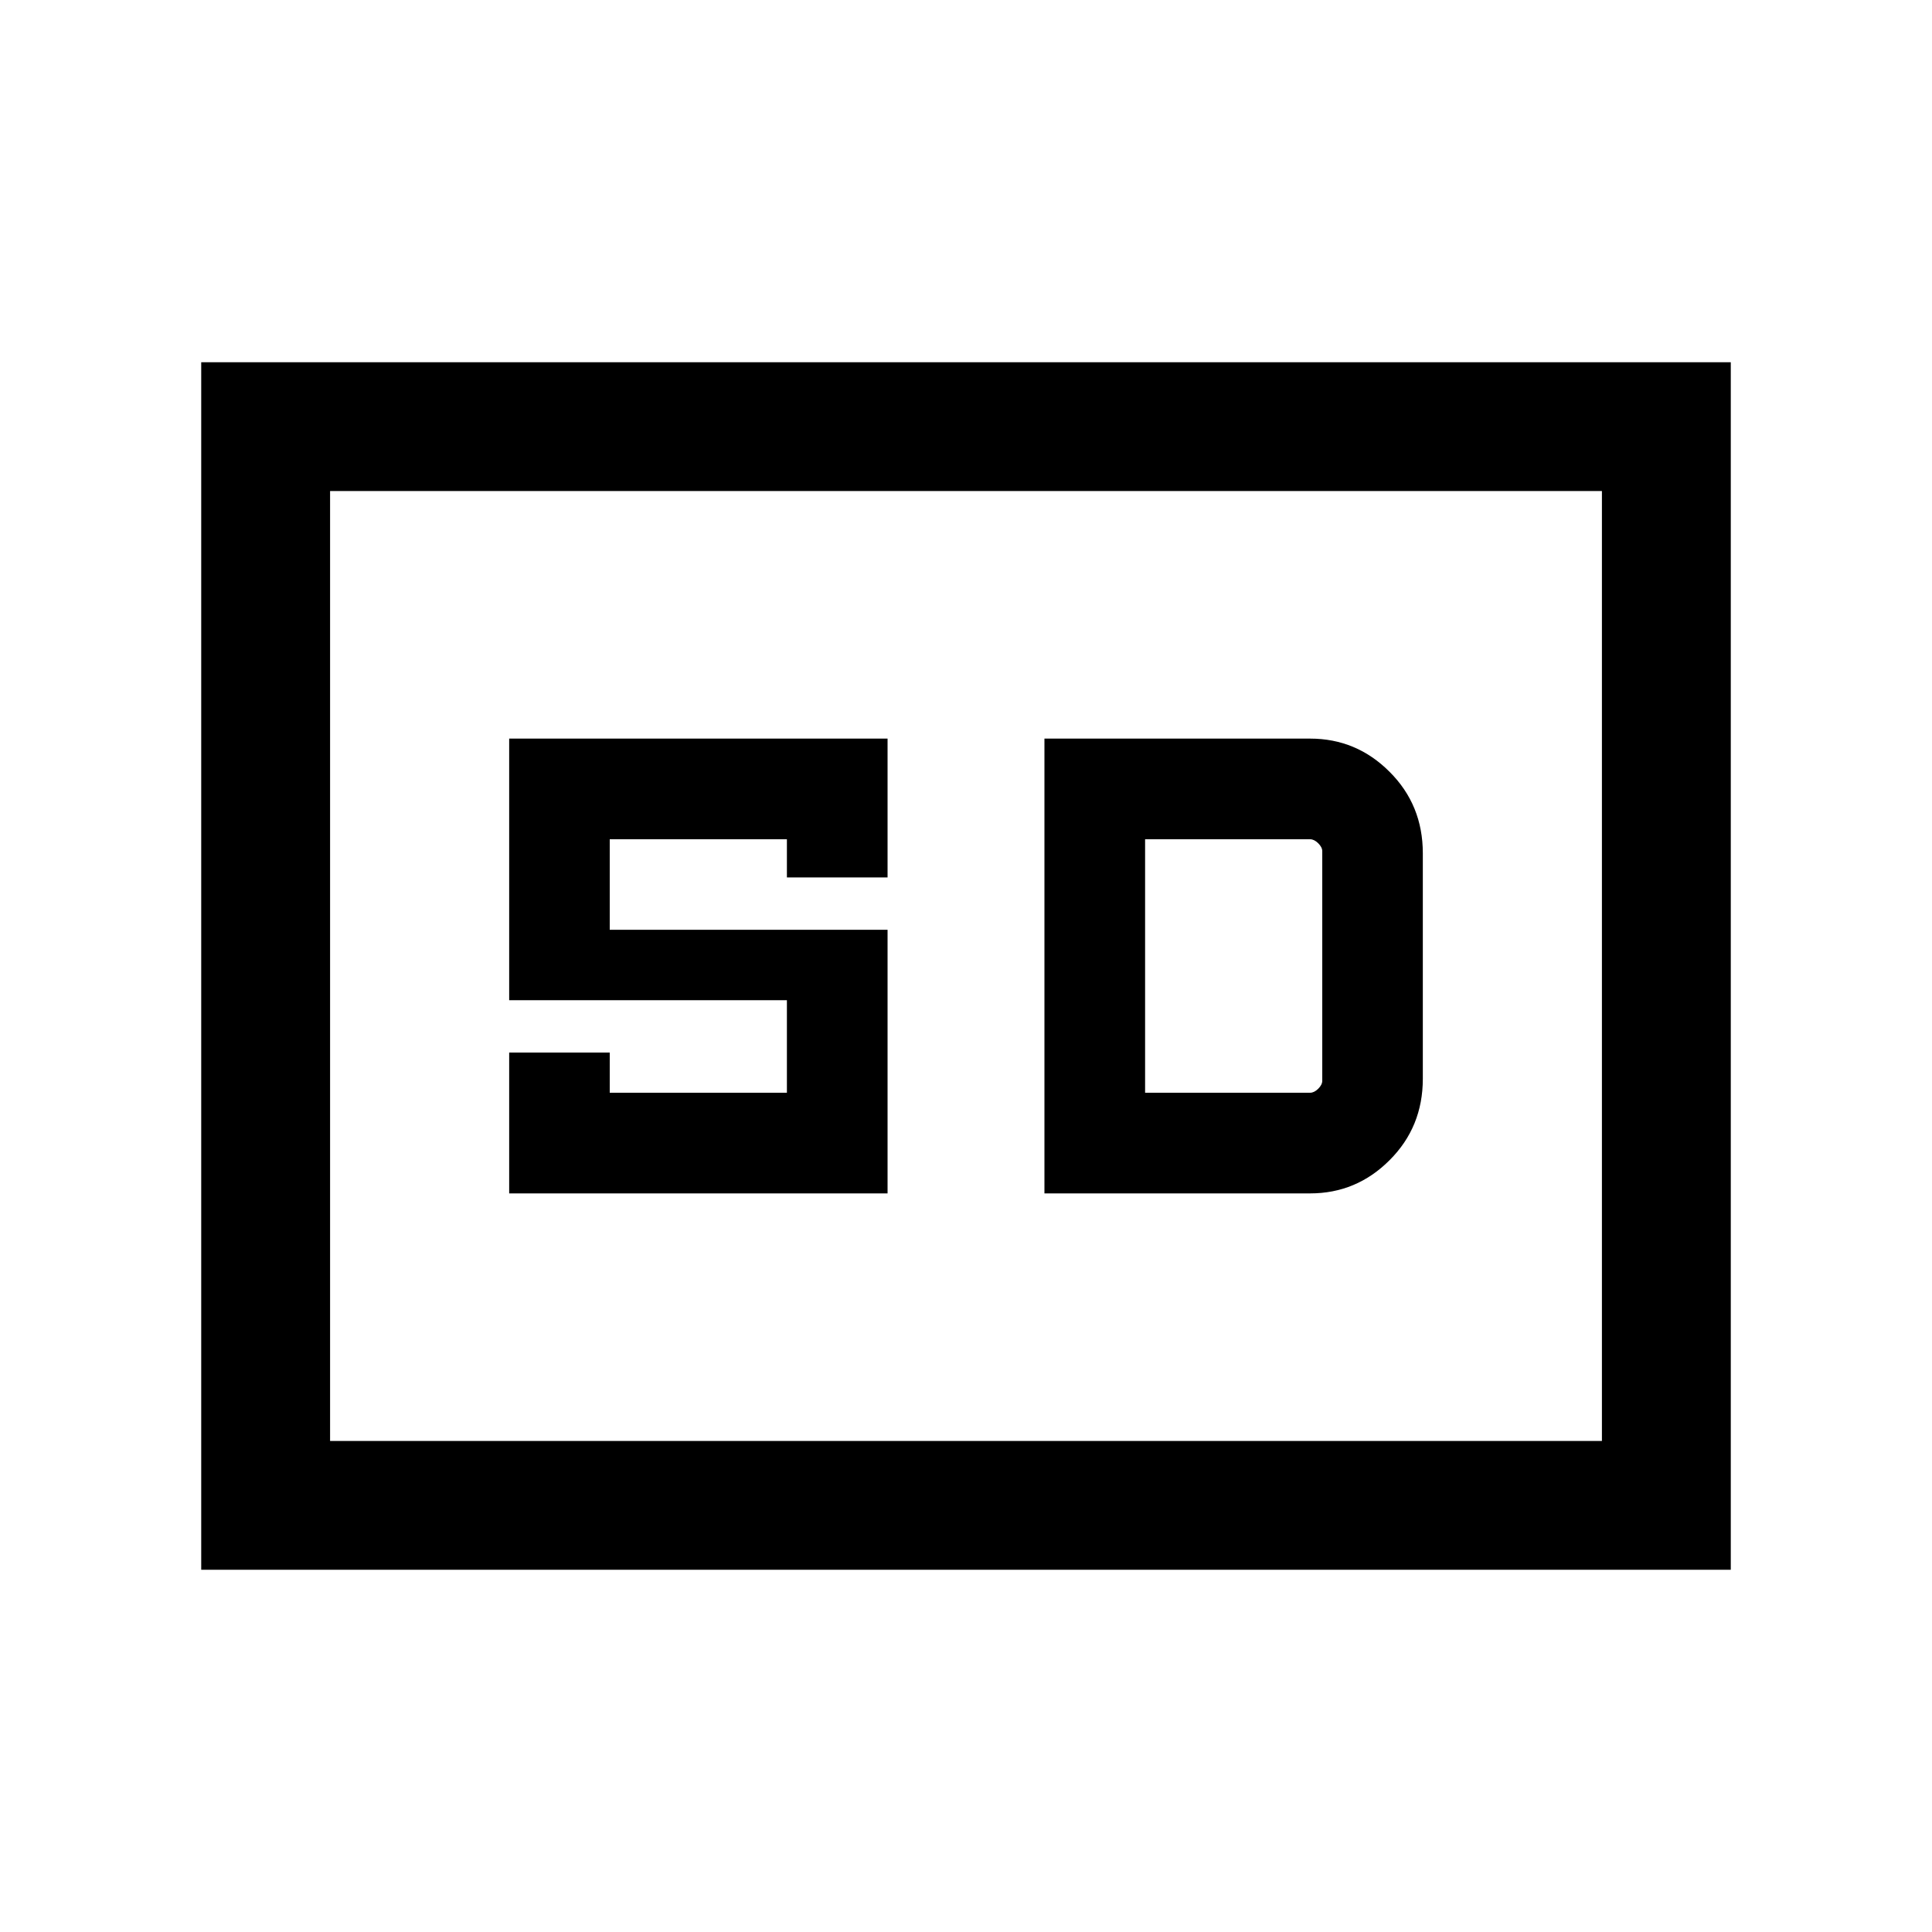 <svg xmlns="http://www.w3.org/2000/svg" height="20" width="20"><path d="M5.271 12.354h3.917V9.625H6.312v-.937h1.834v.395h1.042V7.646H5.271v2.708h2.875v.958H6.312v-.416H5.271Zm5.541 0h2.75q.48 0 .823-.344.344-.343.344-.843V8.833q0-.5-.344-.843-.343-.344-.823-.344h-2.75Zm1.042-1.042V8.688h1.708q.042 0 .084.041.042.042.042.083v2.376q0 .041-.042.083-.042.041-.084.041ZM2.083 16.25V3.75h15.834v12.5Zm1.334-1.333h13.166V5.083H3.417Zm0 0V5.083v9.834Z"/></svg>